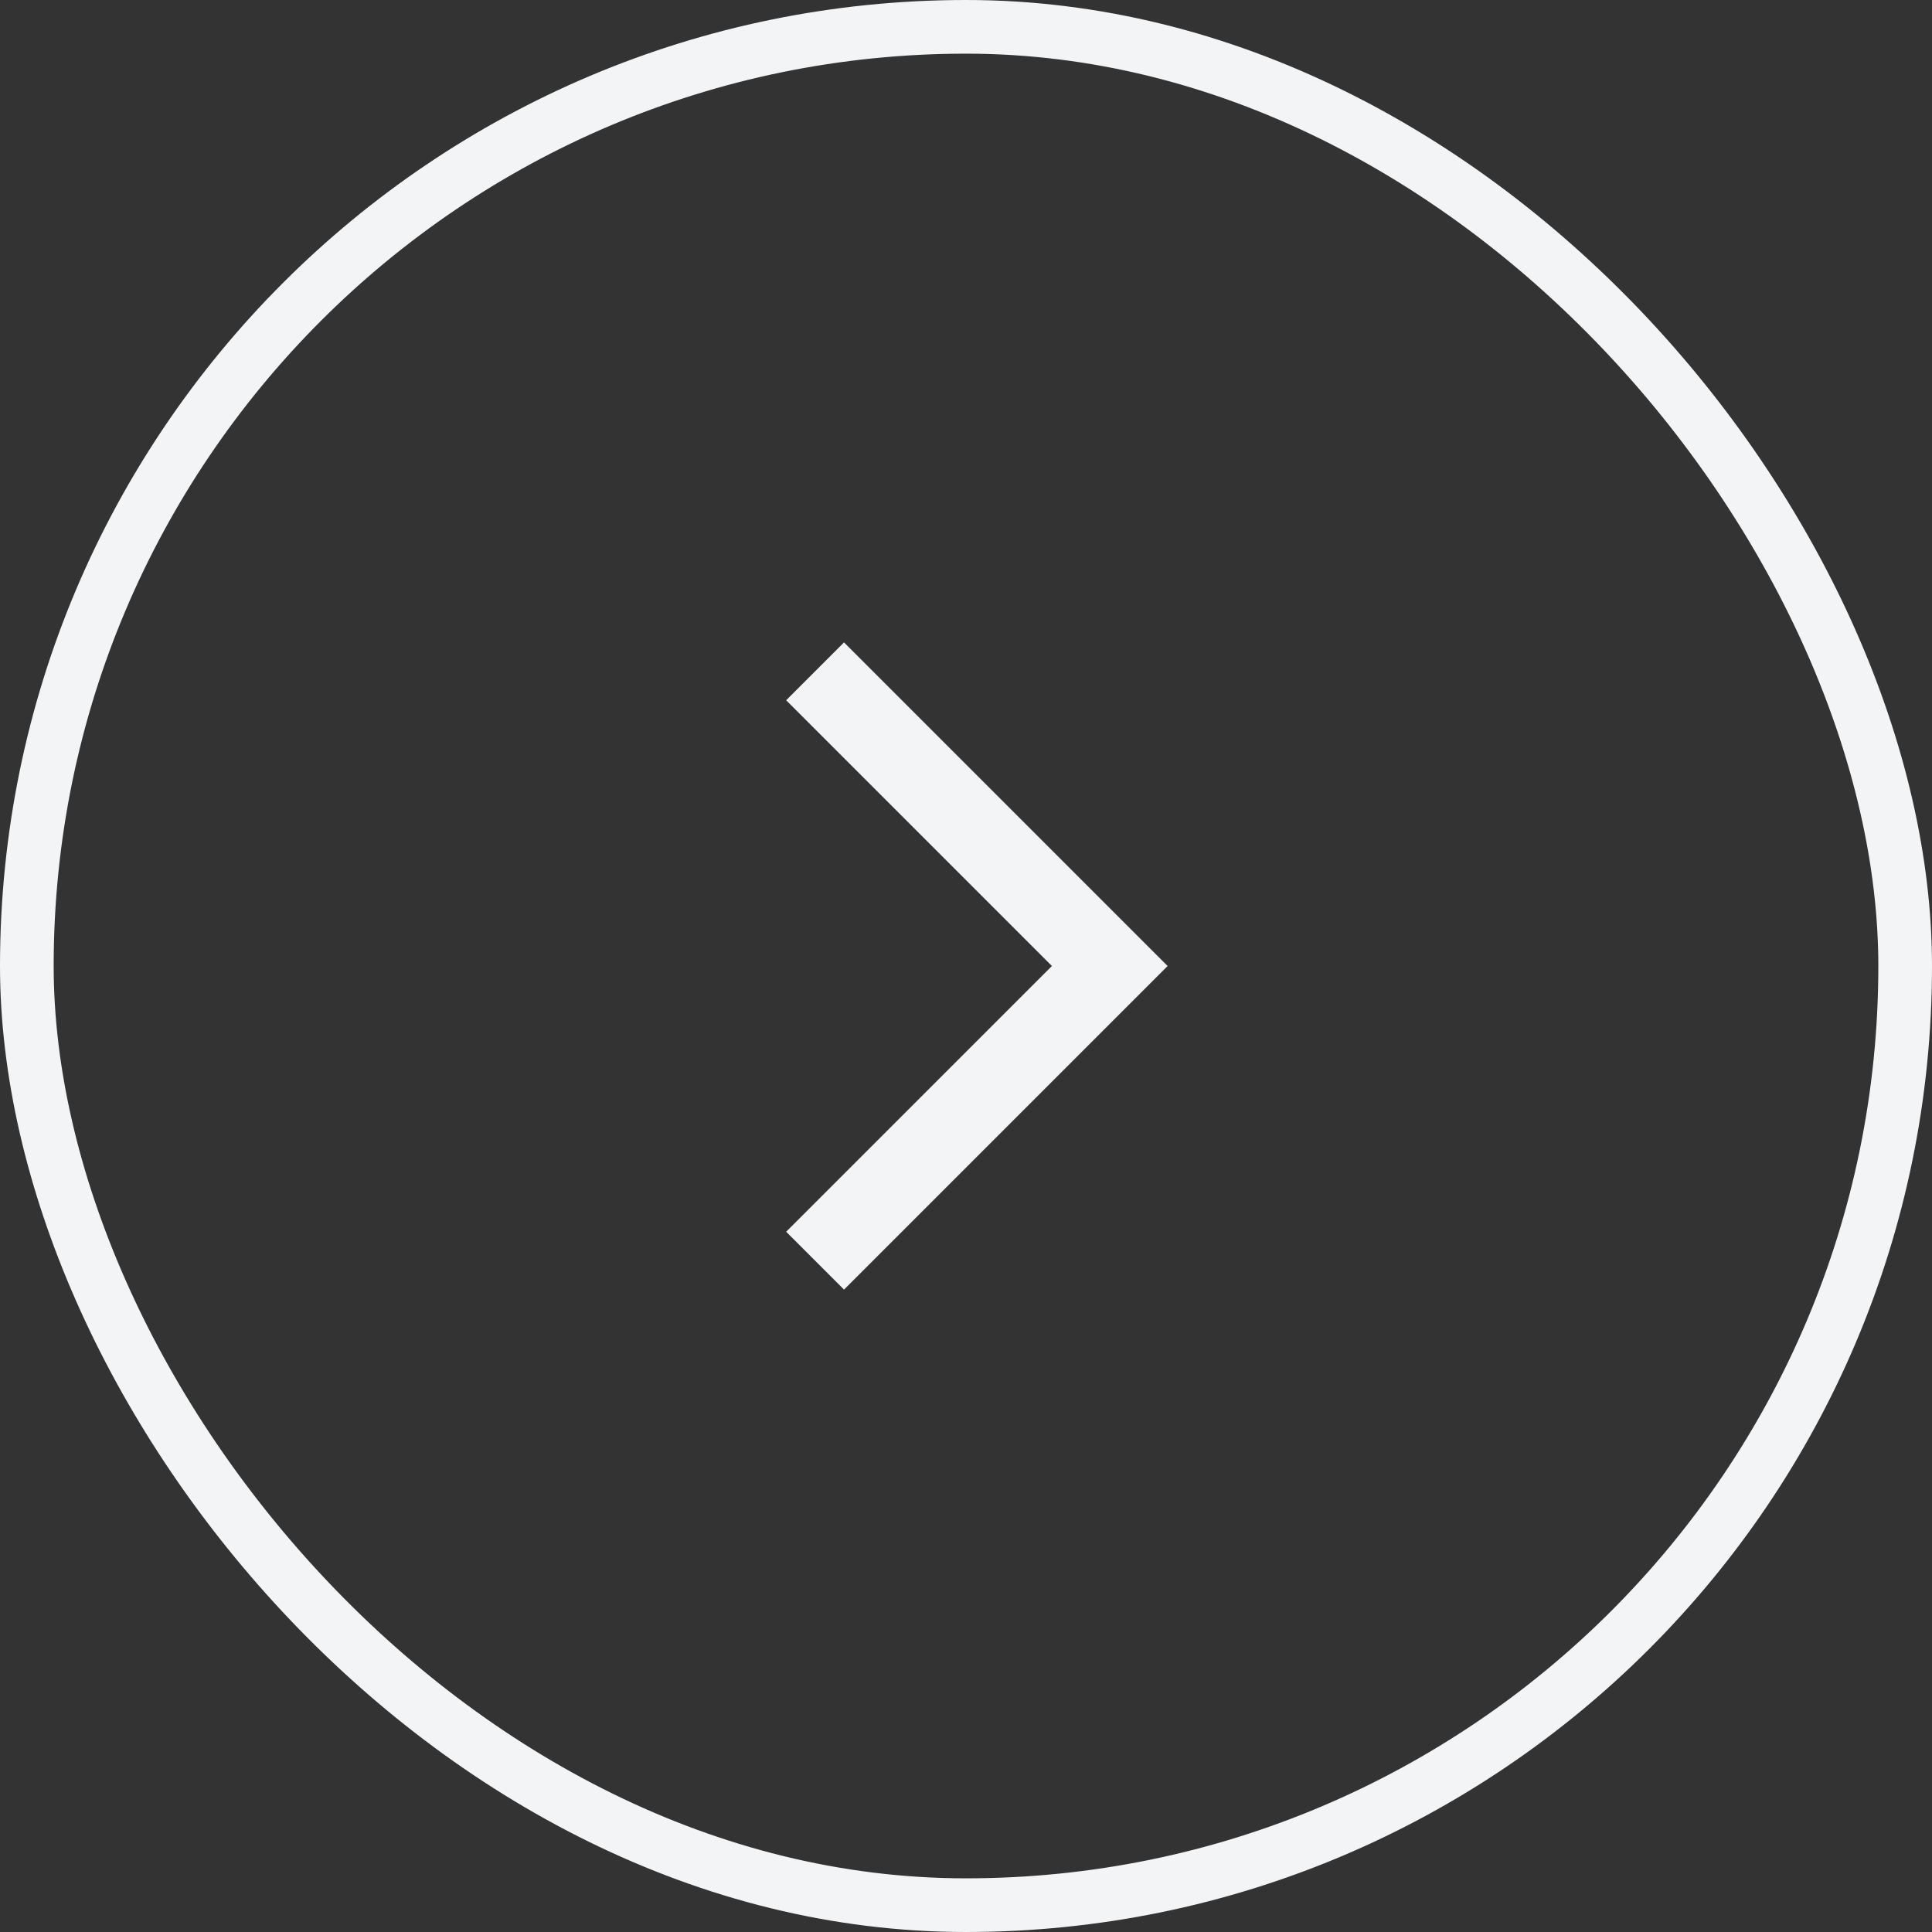 <svg width="36" height="36" viewBox="0 0 36 36" fill="none" xmlns="http://www.w3.org/2000/svg">
<rect x="0" y="0" width="36" height="36" fill="#333333" stroke="none"/>
<rect x="0.5" y="0.5" width="35" height="35" rx="17.5" stroke="#F3F4F6"/>
<path d="M14.649 22.952L15.727 24.03L21.757 18L15.727 11.97L14.649 13.048L19.601 18L14.649 22.952Z" fill="#F3F4F6"/>
</svg>
